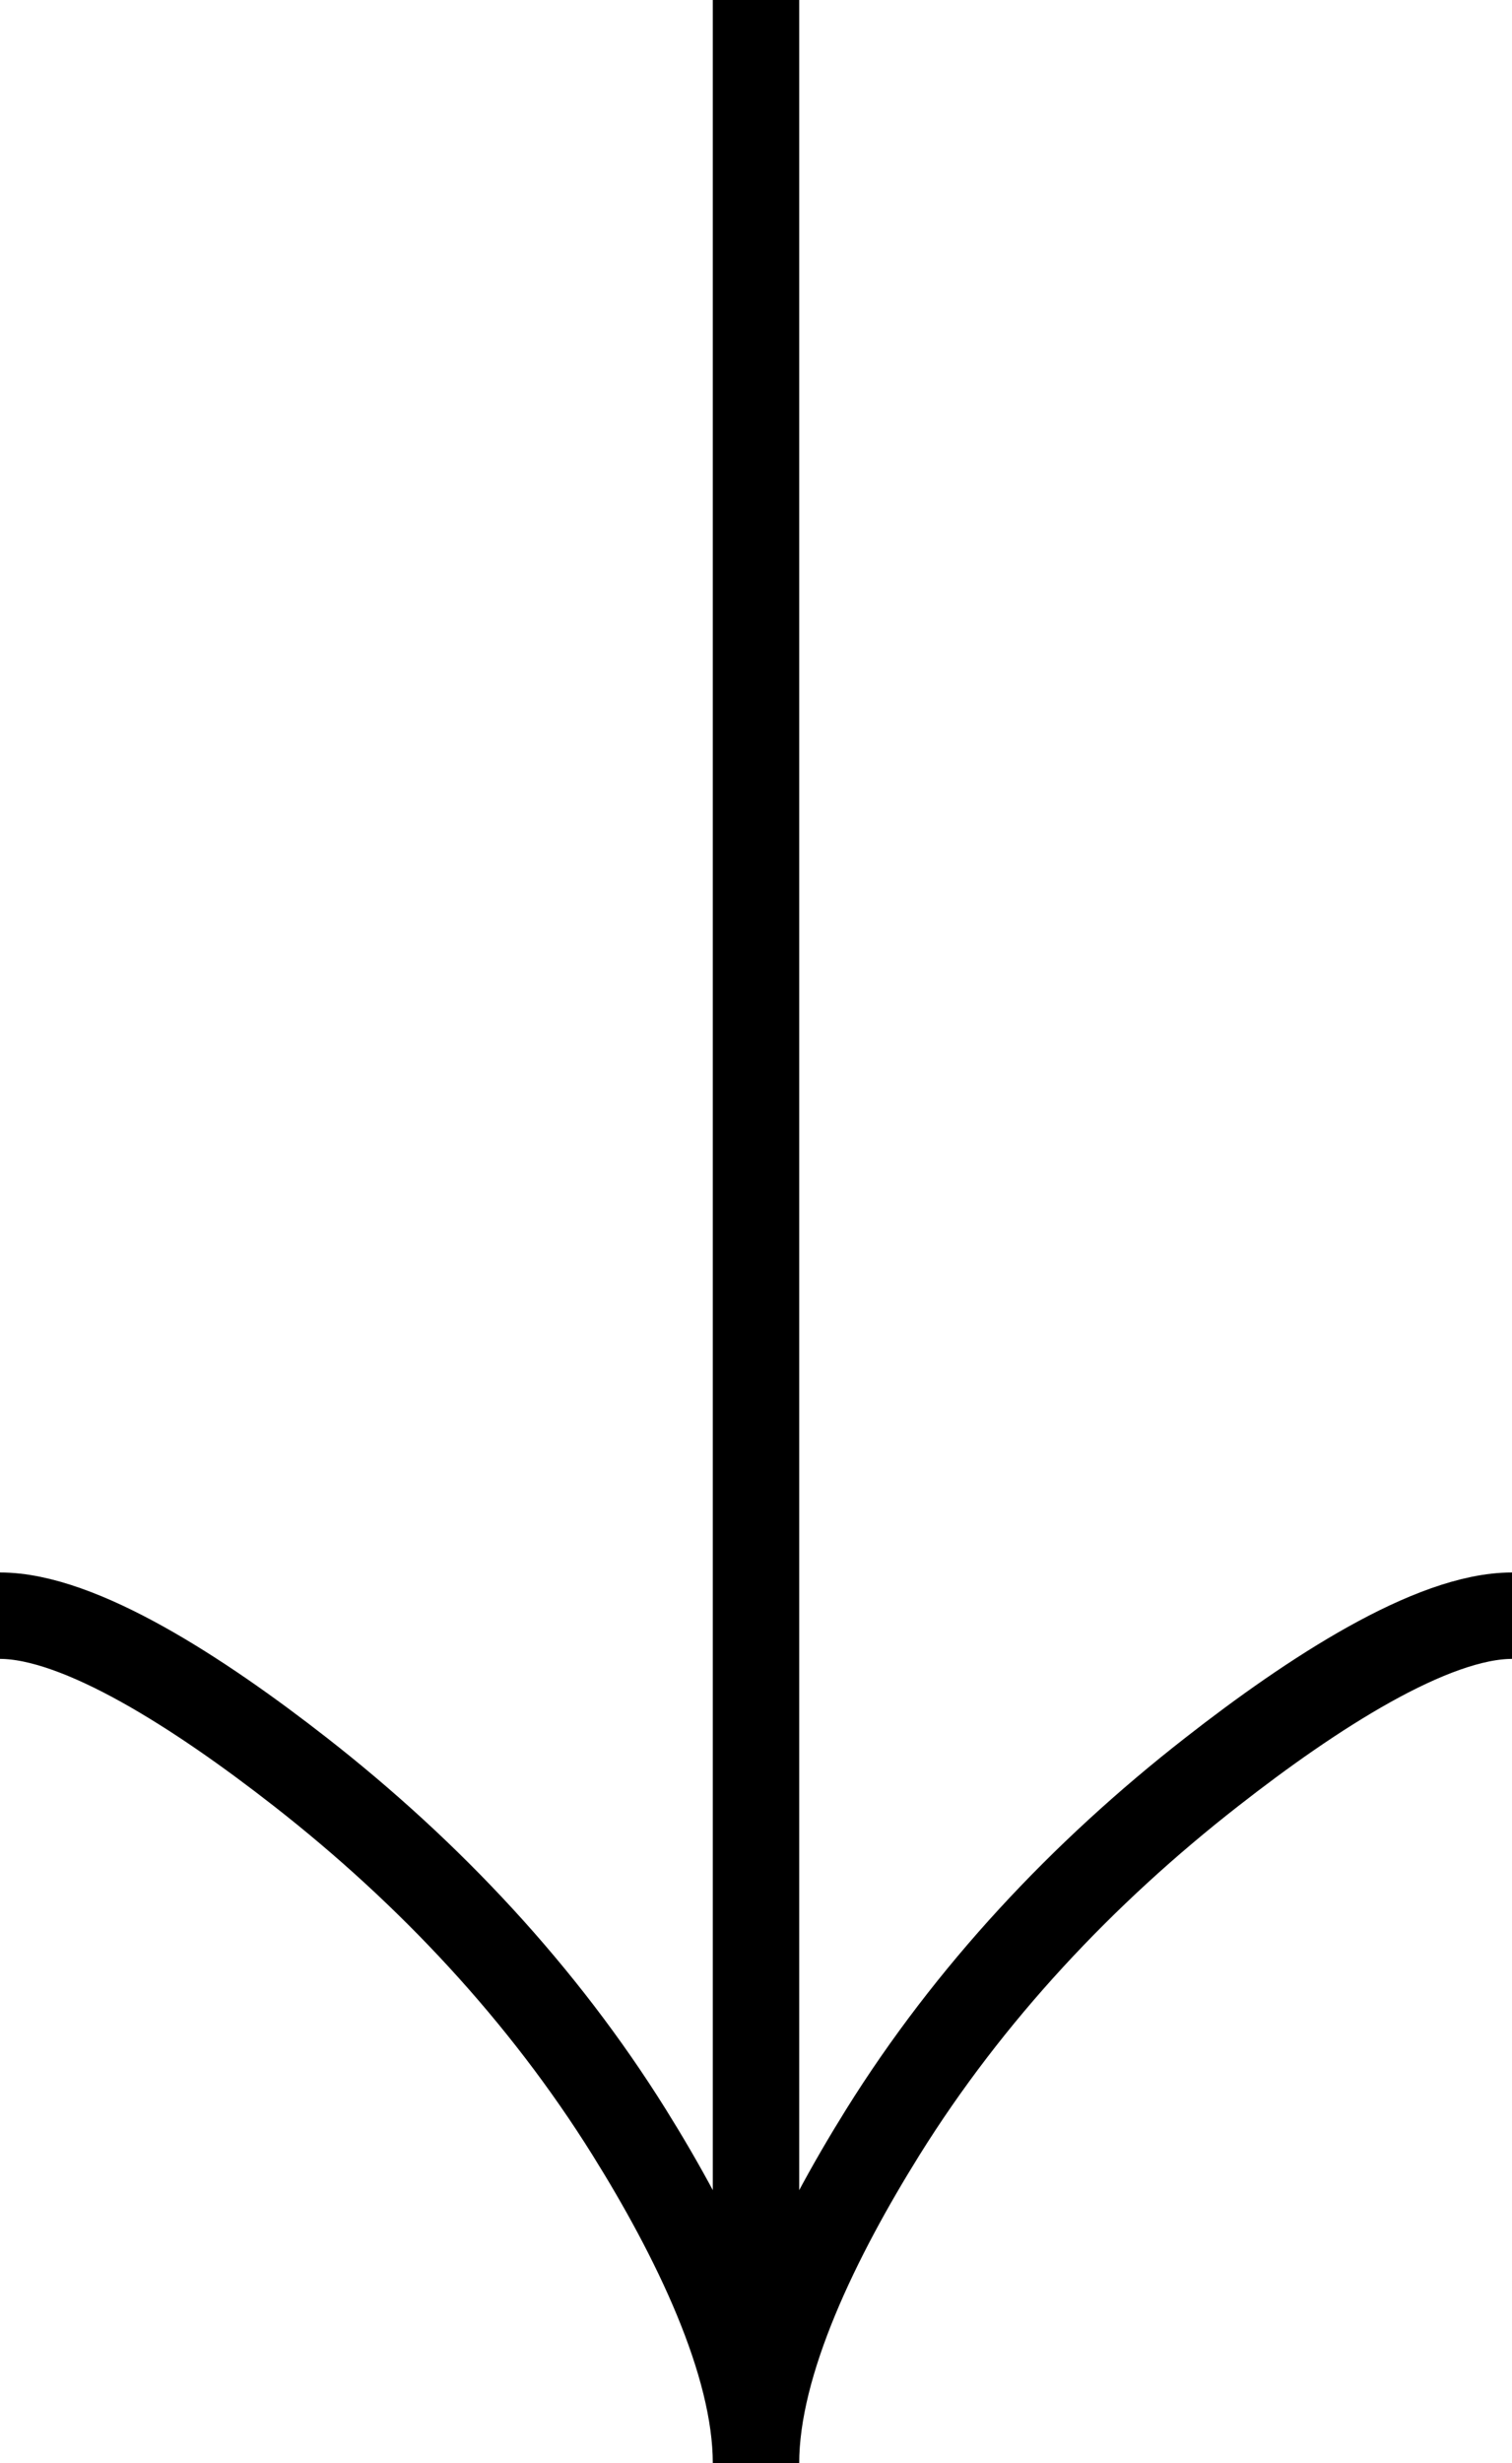 <svg width="35" height="57" fill="none" xmlns="http://www.w3.org/2000/svg"><path d="M35 37.387c-1.855 0-4.625 1.797-6.95 3.616-3 2.34-5.617 5.134-7.615 8.338C18.938 51.744 17.5 54.656 17.5 57m0 0c0-2.344-1.438-5.259-2.935-7.659-2-3.204-4.617-5.999-7.612-8.338C4.624 39.184 1.85 37.387 0 37.387M17.5 57V0" stroke="#000" stroke-width="2"/></svg>